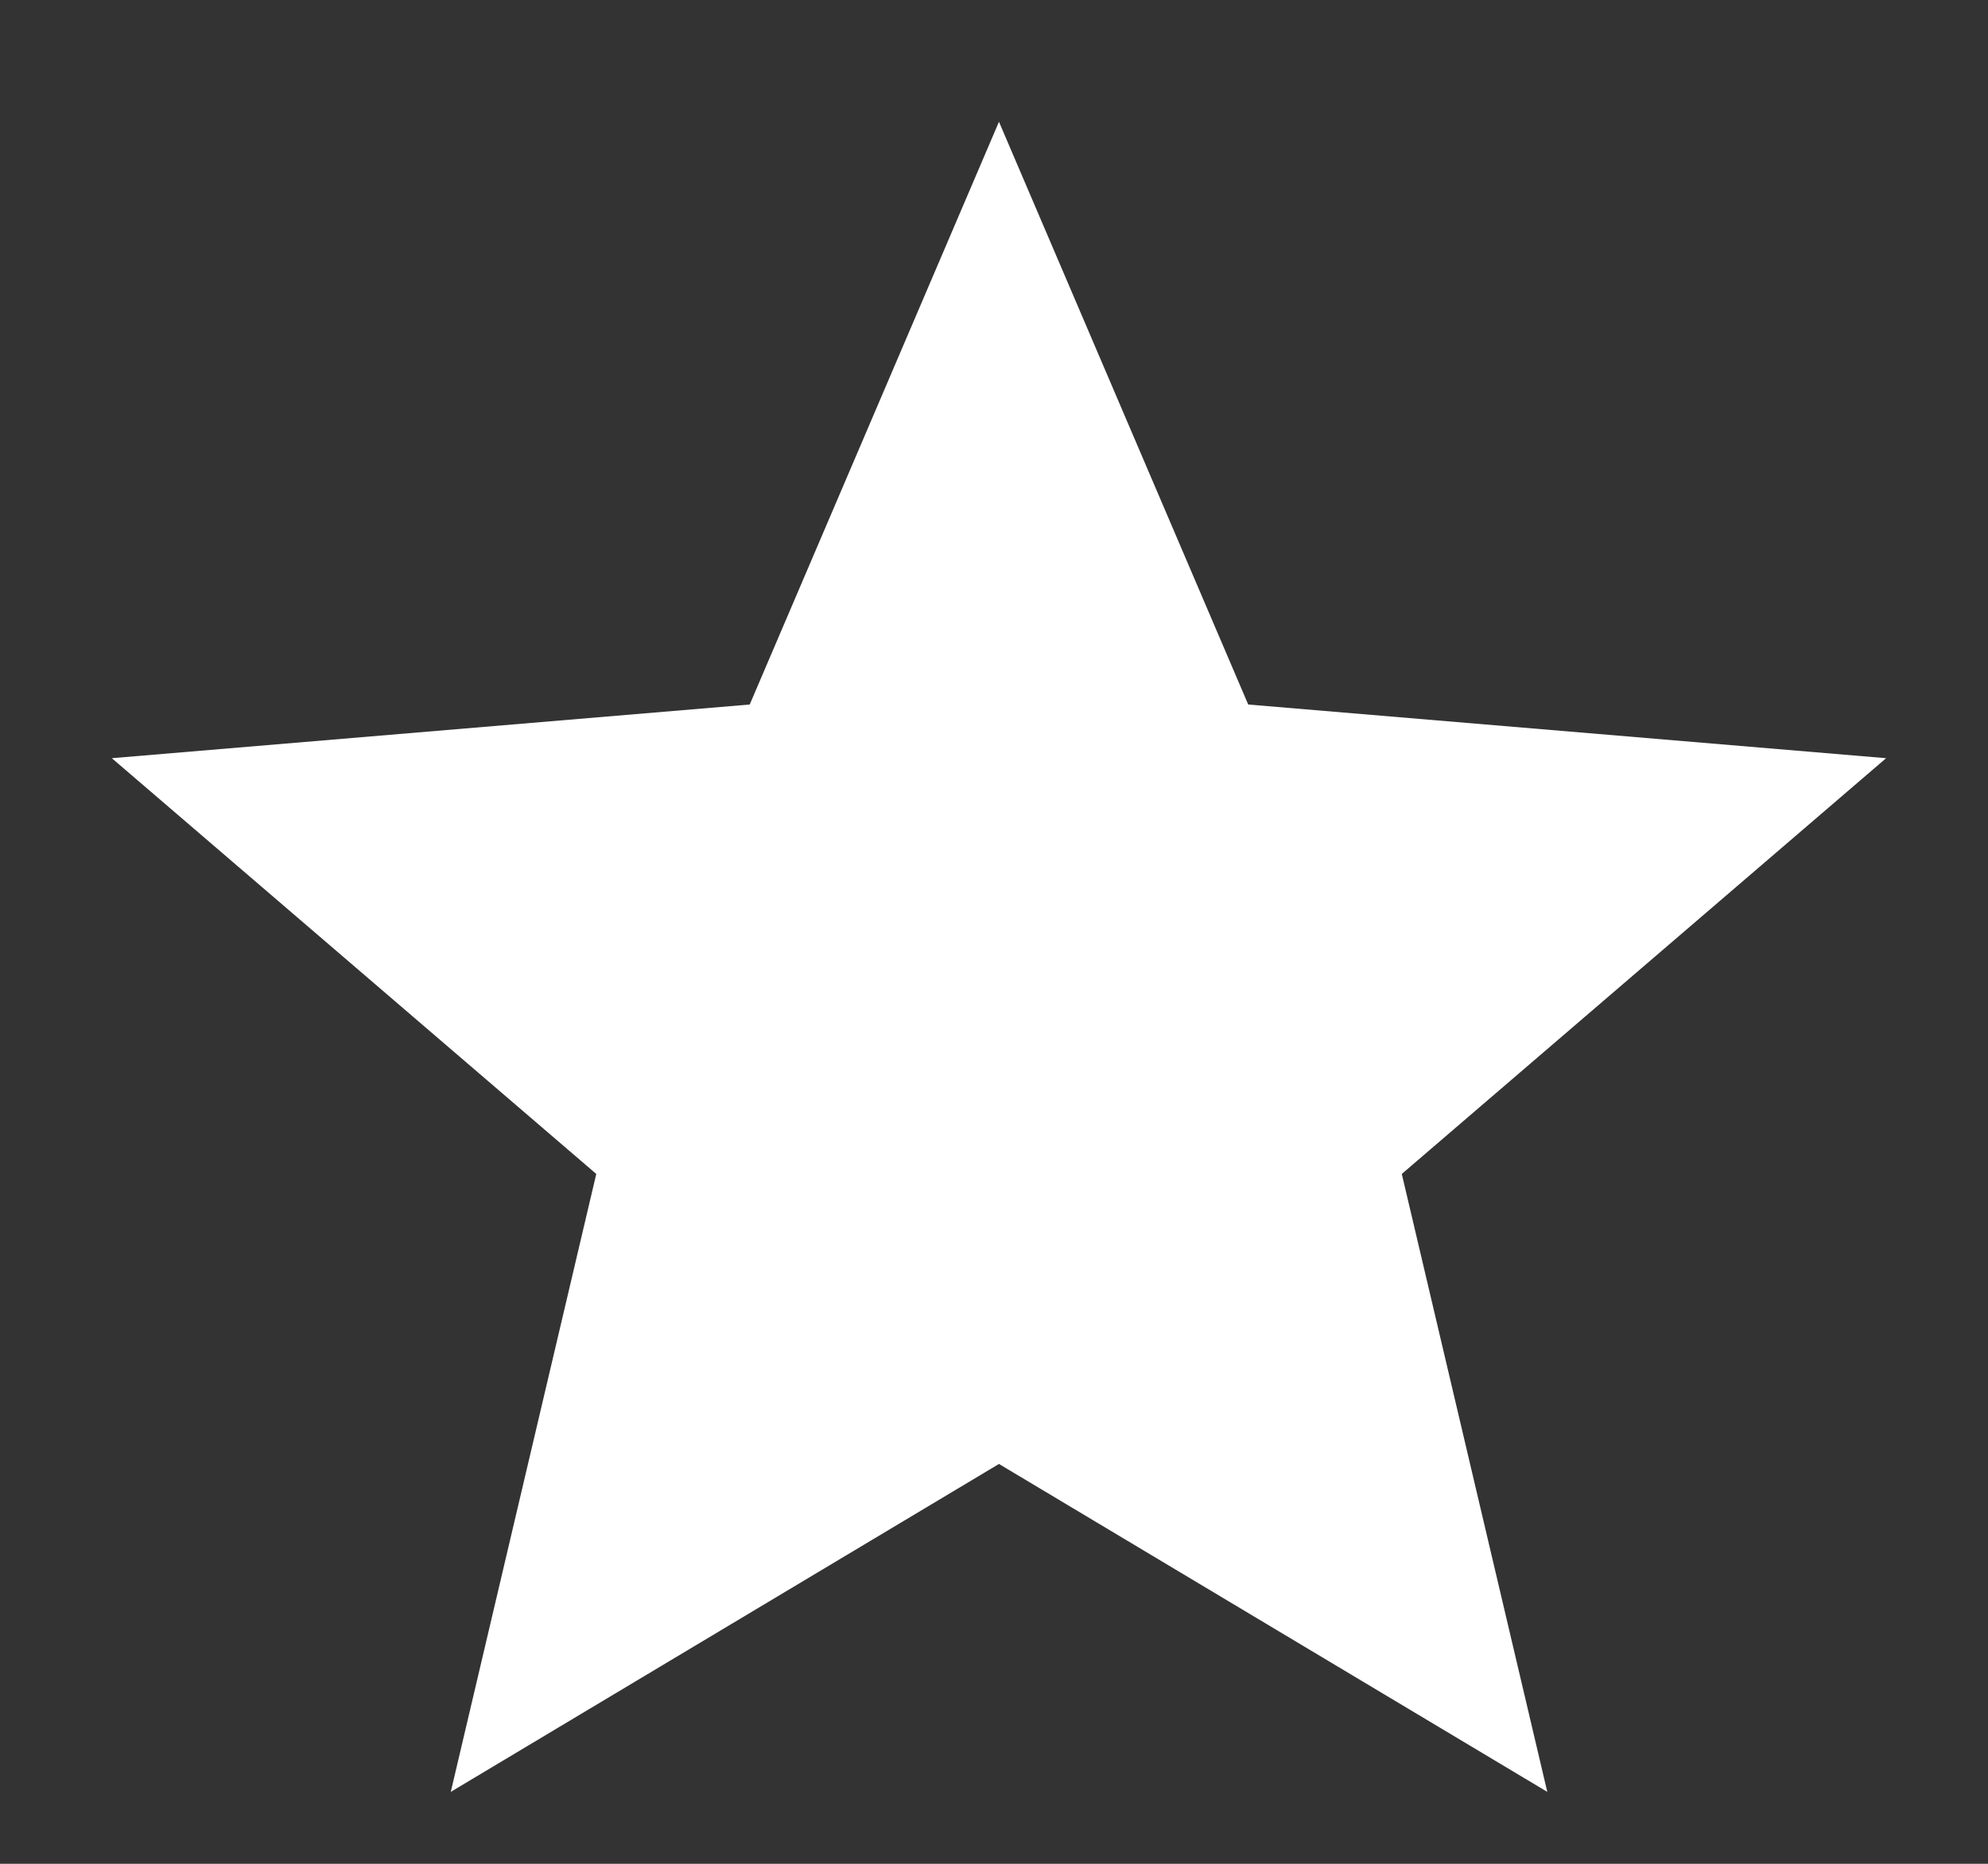 <svg width="16" height="15" viewBox="0 0 16 15" fill="none" xmlns="http://www.w3.org/2000/svg">
<rect x="0" y="0" width="16" height="15" fill="#333333" stroke="none"/>
<path d="M8.04 11.782L12.453 14.421L11.282 9.448L15.18 6.102L10.046 5.67L8.04 0.98L6.034 5.67L0.9 6.102L4.799 9.448L3.628 14.421L8.04 11.782Z" fill="white"/>
</svg>
